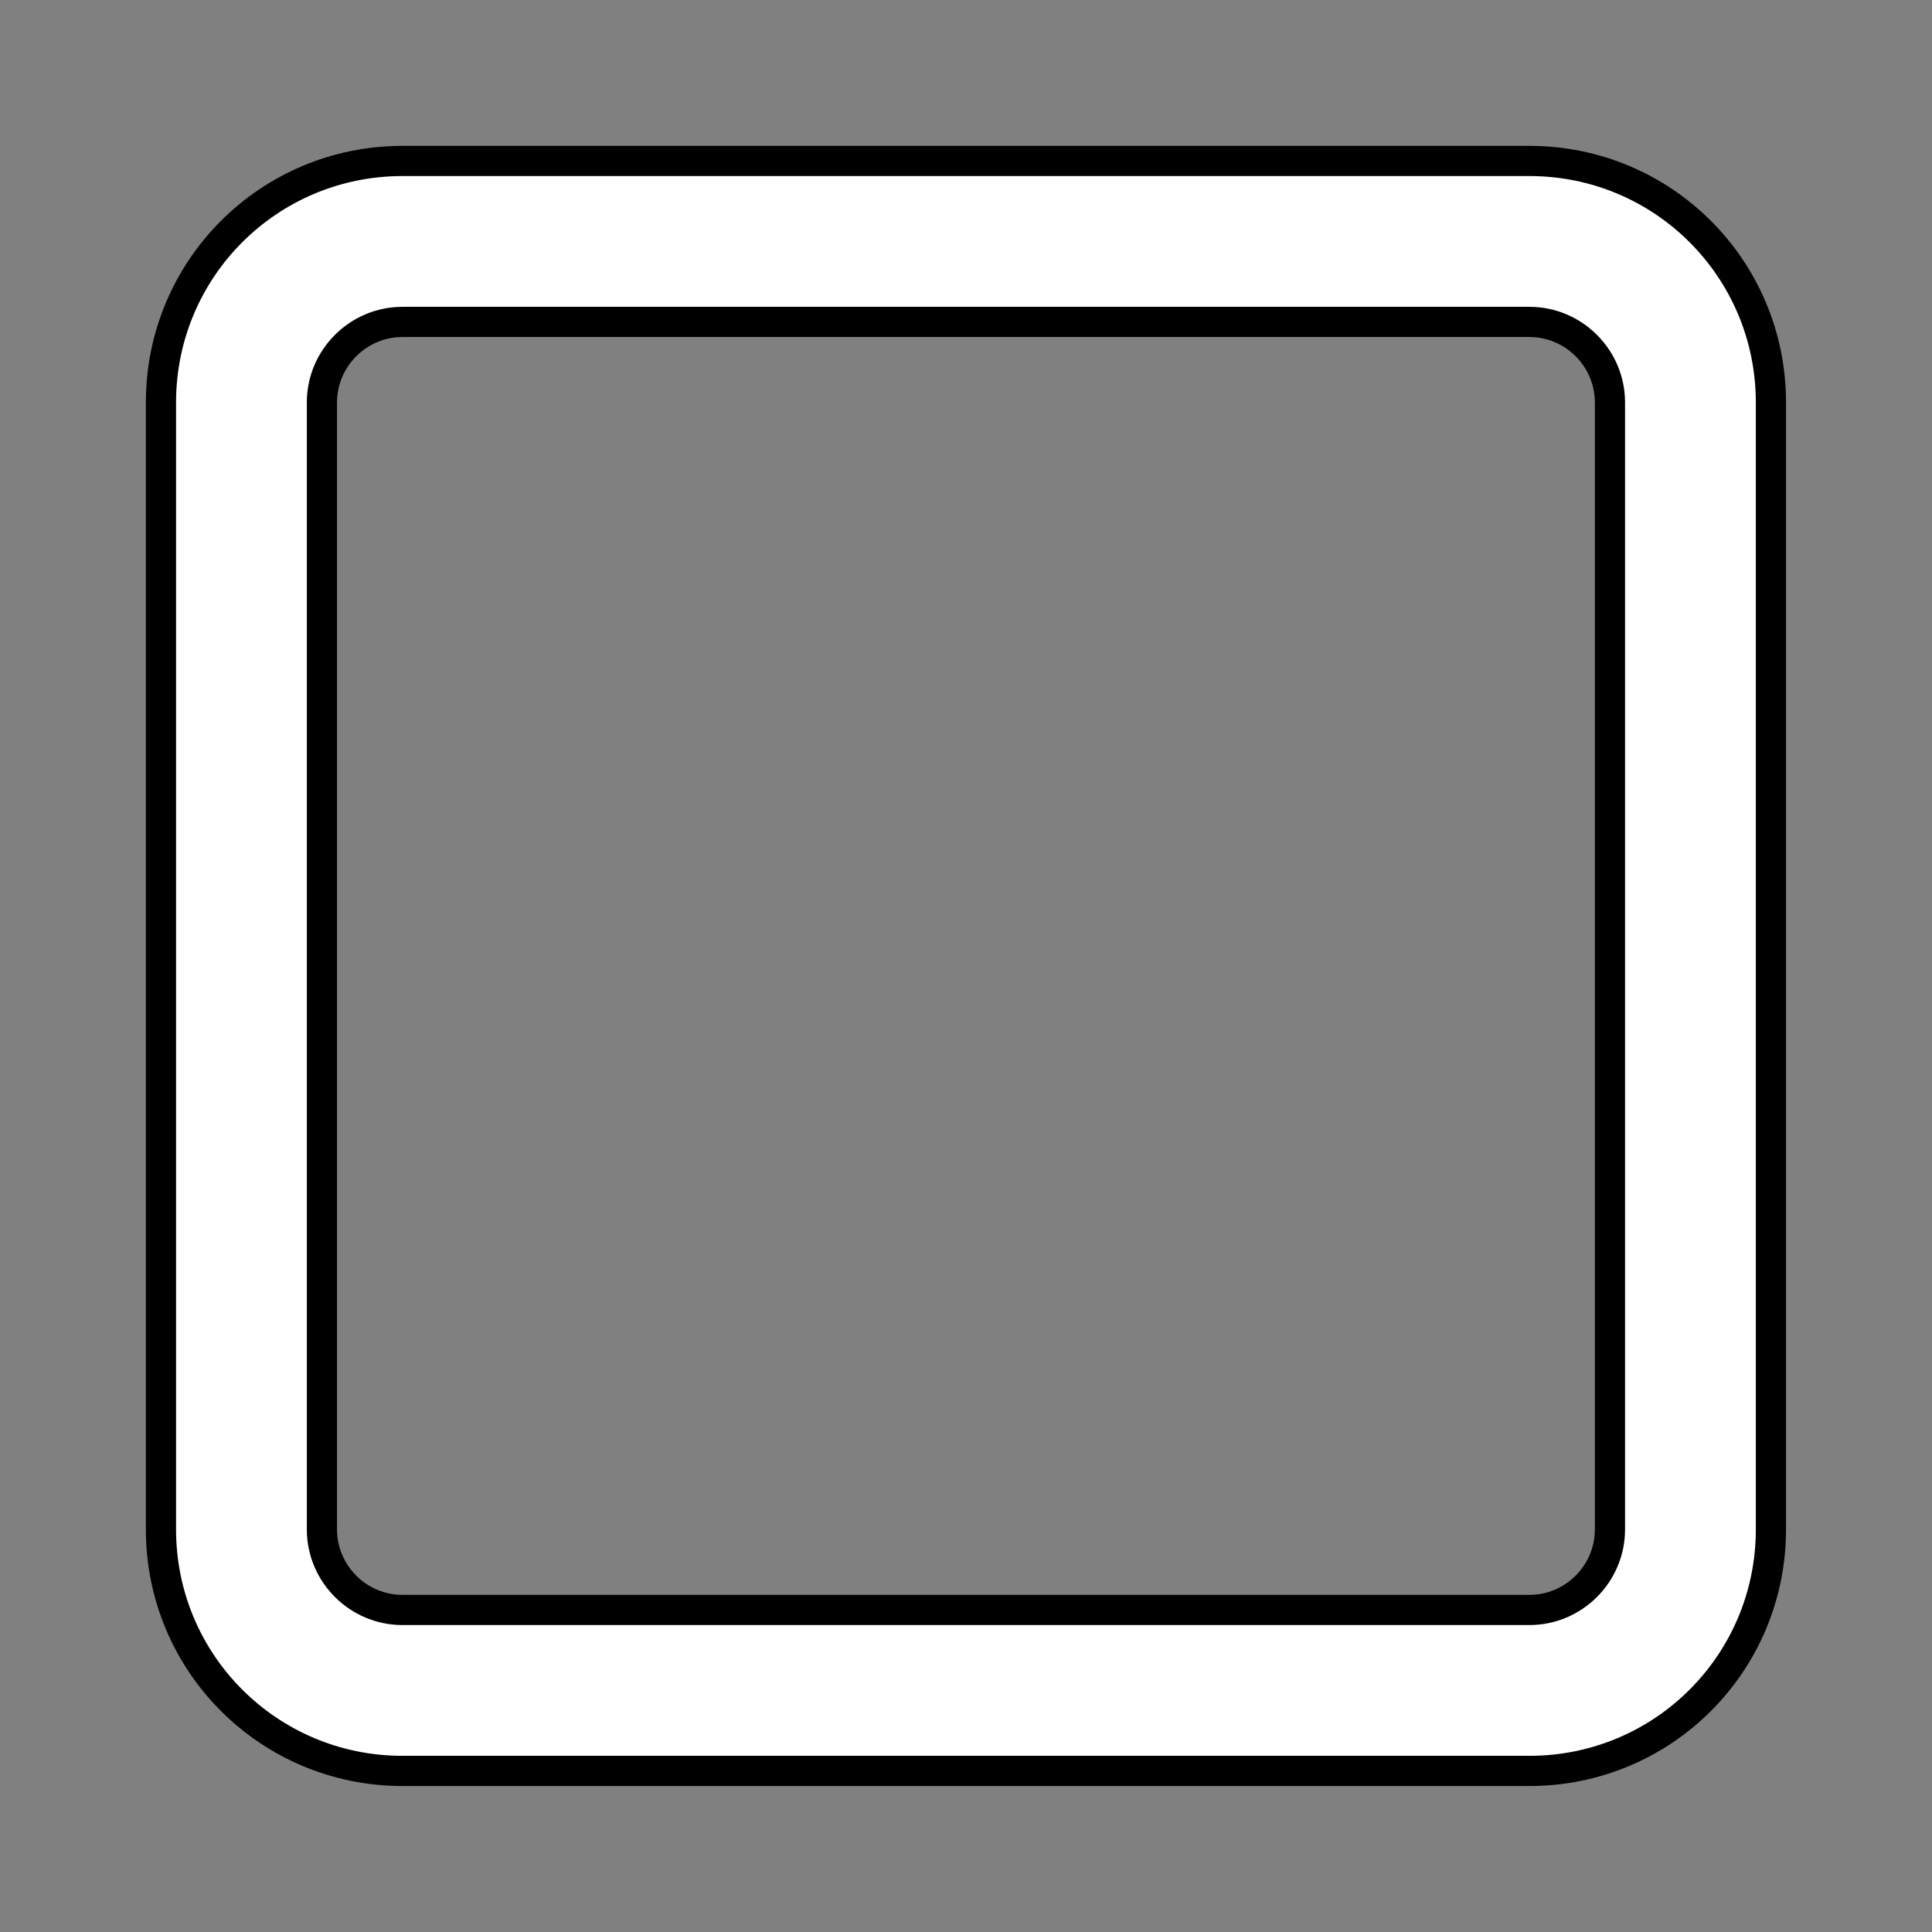 <svg xmlns="http://www.w3.org/2000/svg" width="100%" height="100%" fill="white" stroke="black" stroke-width=".25" class="s-icon s-icon-icon-single-view" viewBox="0 0 16 16">
  <rect x="0" y="0" width="16" height="16" fill="#808080" stroke="none"/>
  <path fill-rule="evenodd" d="M3.333 2.666c-.367 0-.667.3-.667.667v9.333c0 .367.3.667.667.667h9.333c.367 0 .667-.3.667-.667V3.333c0-.367-.3-.667-.667-.667H3.333Zm-2 .667c0-1.107.893-2 2-2h9.333c1.107 0 2 .893 2 2v9.333c0 1.107-.893 2-2 2H3.333c-1.107 0-2-.893-2-2V3.333Z"/>
</svg>
